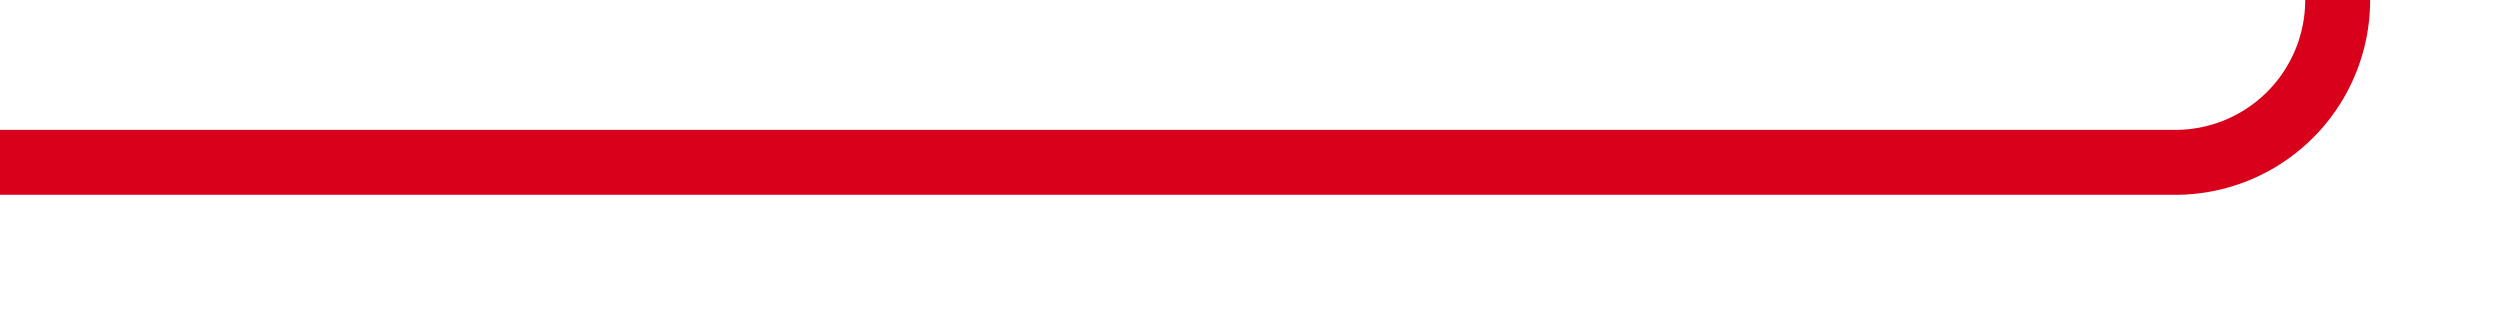 ﻿<?xml version="1.0" encoding="utf-8"?>
<svg version="1.1" xmlns:xlink="http://www.w3.org/1999/xlink" width="77px" height="10px" preserveAspectRatio="xMinYMid meet" viewBox="432 921 77 8" xmlns="http://www.w3.org/2000/svg">
  <path d="M 432 925  L 499 925  A 5 5 0 0 0 504 920 L 504 847  A 3 3 0 0 0 507 844 A 3 3 0 0 0 504 841 A 1 1 0 0 1 505 840 L 561 840  " stroke-width="2" stroke-dasharray="0" stroke="rgba(217, 0, 27, 1)" fill="none" class="stroke" />
  <path d="M 555.893 835.707  L 560.186 840  L 555.893 844.293  L 557.307 845.707  L 562.307 840.707  L 563.014 840  L 562.307 839.293  L 557.307 834.293  L 555.893 835.707  Z " fill-rule="nonzero" fill="rgba(217, 0, 27, 1)" stroke="none" class="fill" />
</svg>